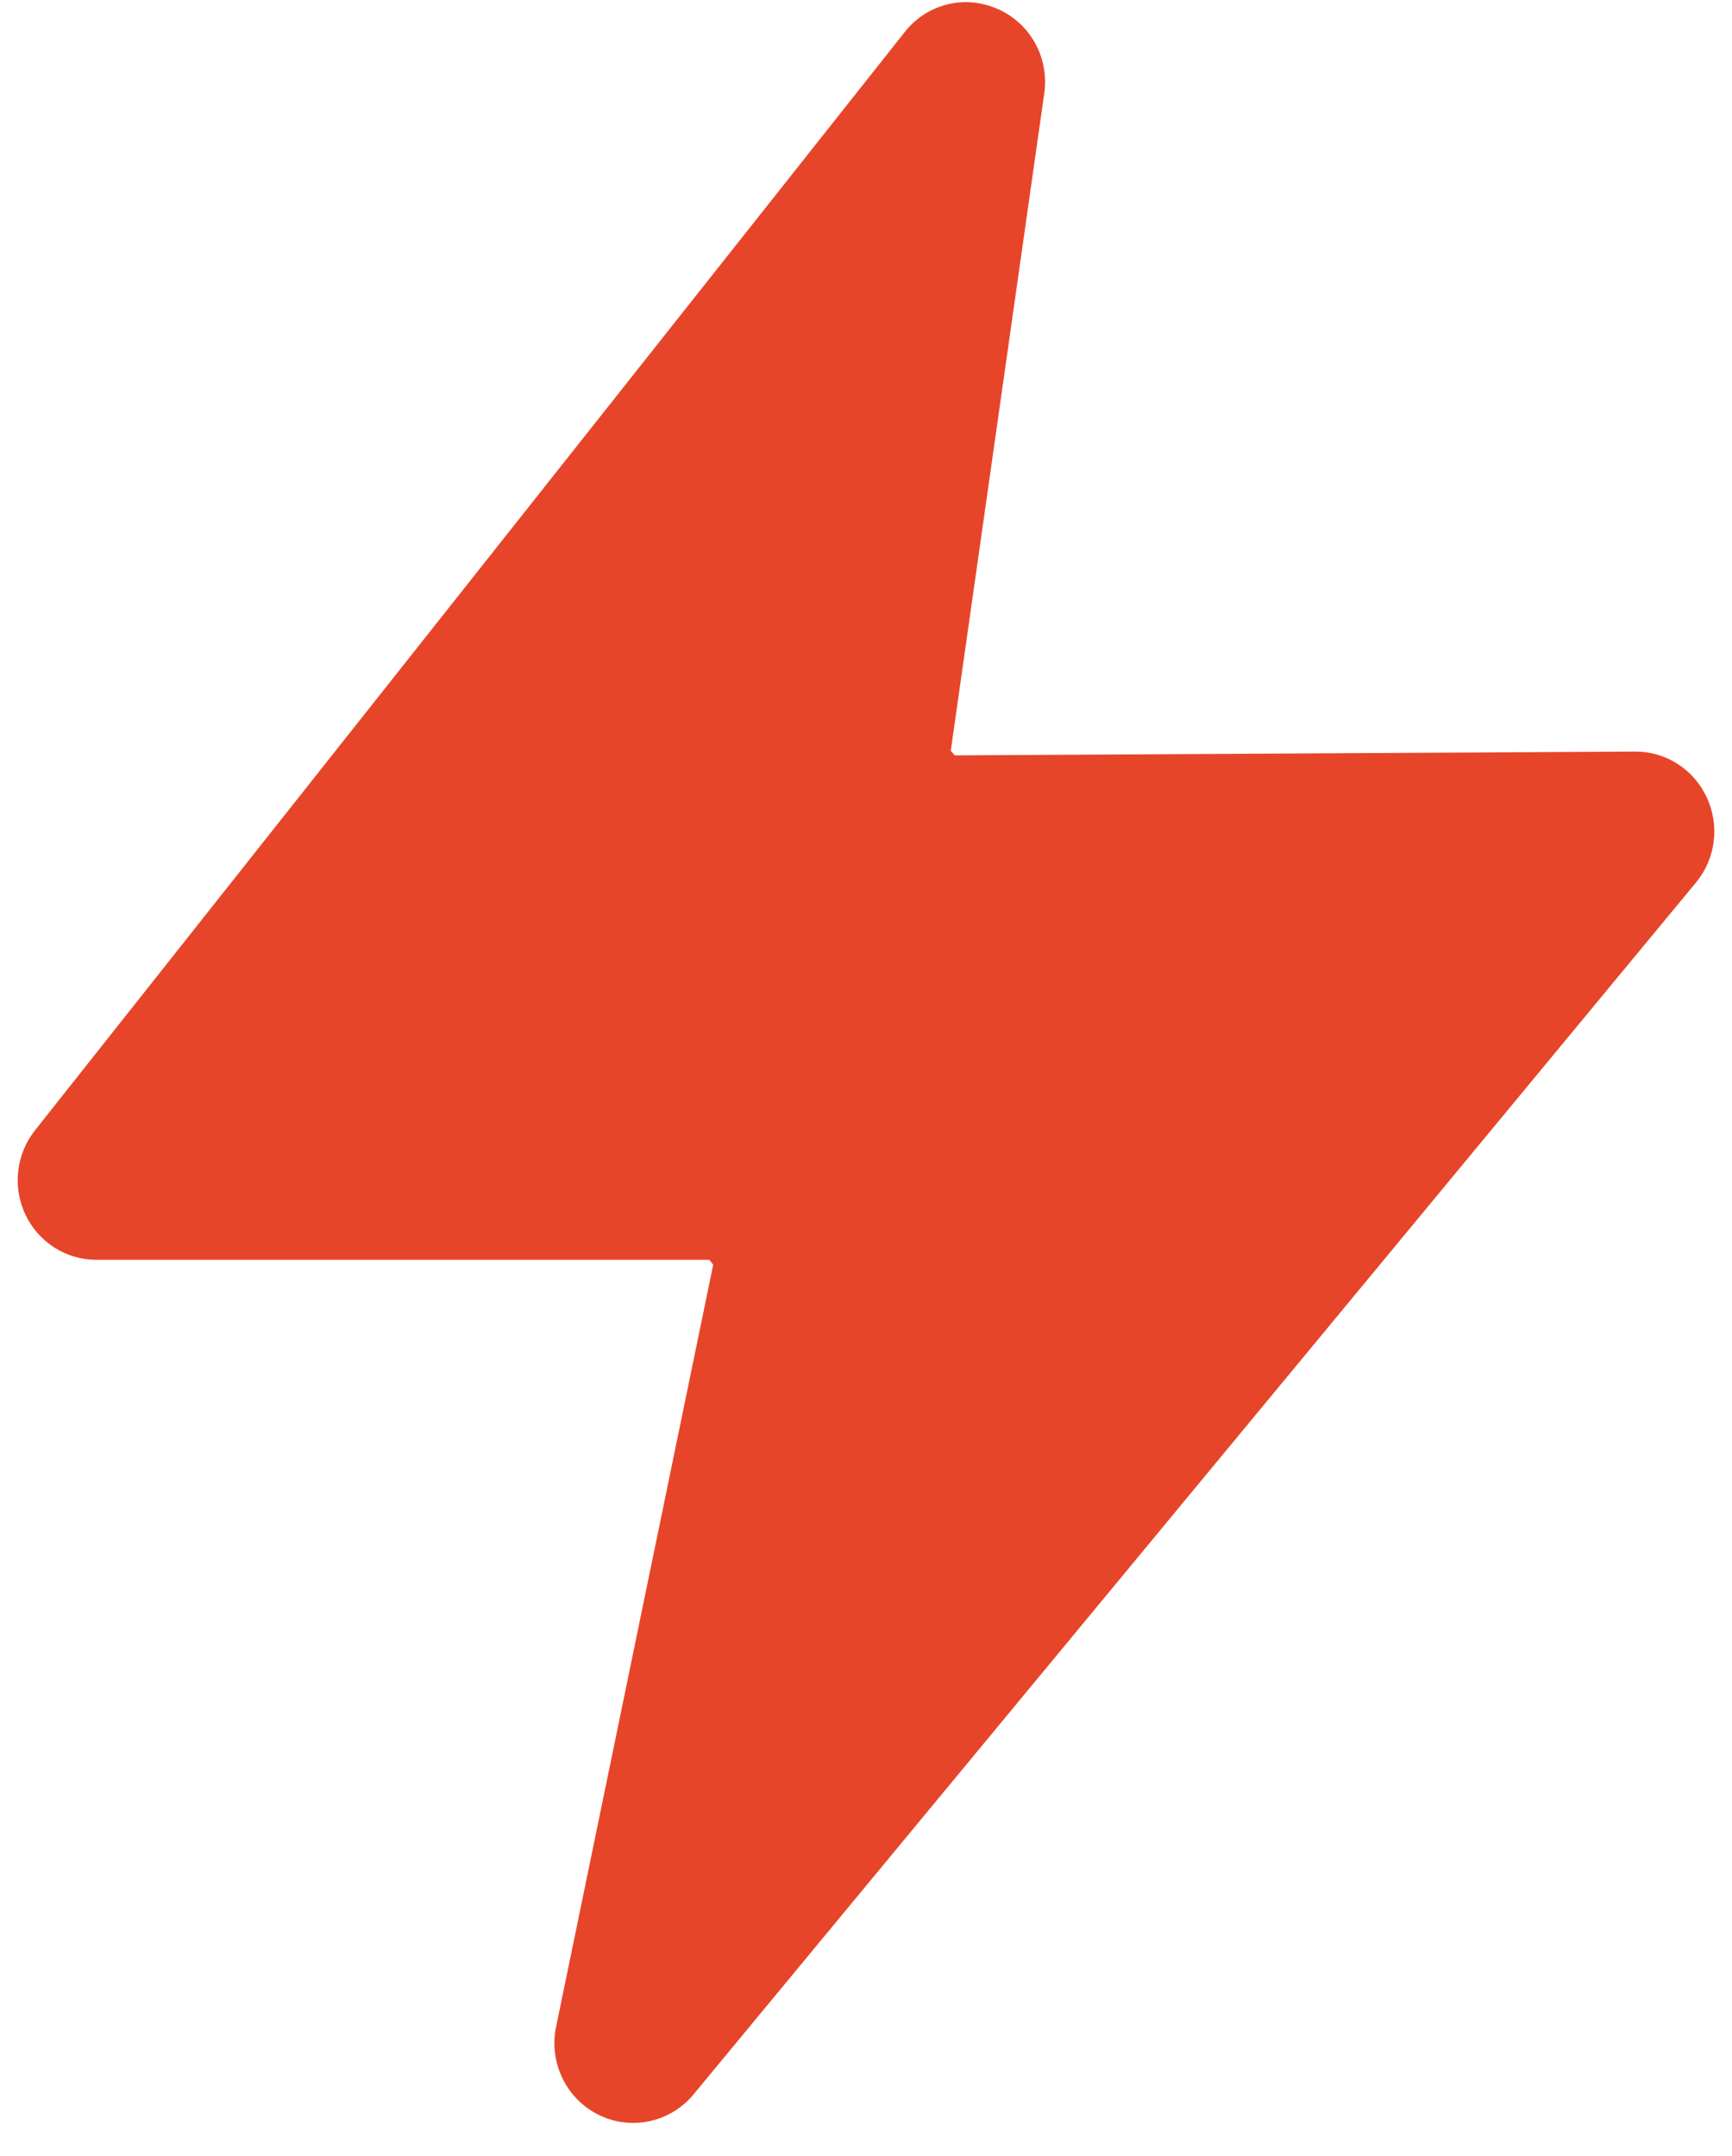 <svg width="49" height="61" viewBox="0 0 49 61" fill="none" xmlns="http://www.w3.org/2000/svg">
<path d="M48.286 22.56C48.106 22.171 47.821 21.842 47.462 21.612C47.104 21.382 46.688 21.261 46.264 21.263H46.254L27.014 21.37L26.898 21.242L29.543 2.642C29.614 2.151 29.523 1.651 29.283 1.219C29.044 0.787 28.67 0.447 28.221 0.252C27.937 0.127 27.631 0.062 27.321 0.06C26.989 0.061 26.662 0.137 26.363 0.284C26.064 0.43 25.802 0.643 25.596 0.906L0.991 31.977C0.728 32.309 0.563 32.708 0.515 33.13C0.467 33.553 0.537 33.98 0.719 34.363C0.9 34.746 1.185 35.069 1.54 35.296C1.895 35.522 2.307 35.642 2.726 35.642H20.072L20.177 35.781L15.733 57.338C15.63 57.831 15.693 58.345 15.913 58.797C16.132 59.25 16.495 59.615 16.943 59.834C17.391 60.054 17.899 60.115 18.385 60.008C18.872 59.902 19.309 59.633 19.627 59.245L47.979 24.97C48.253 24.64 48.427 24.238 48.482 23.811C48.536 23.383 48.468 22.949 48.286 22.56Z" fill="#E74529"/>
</svg>
